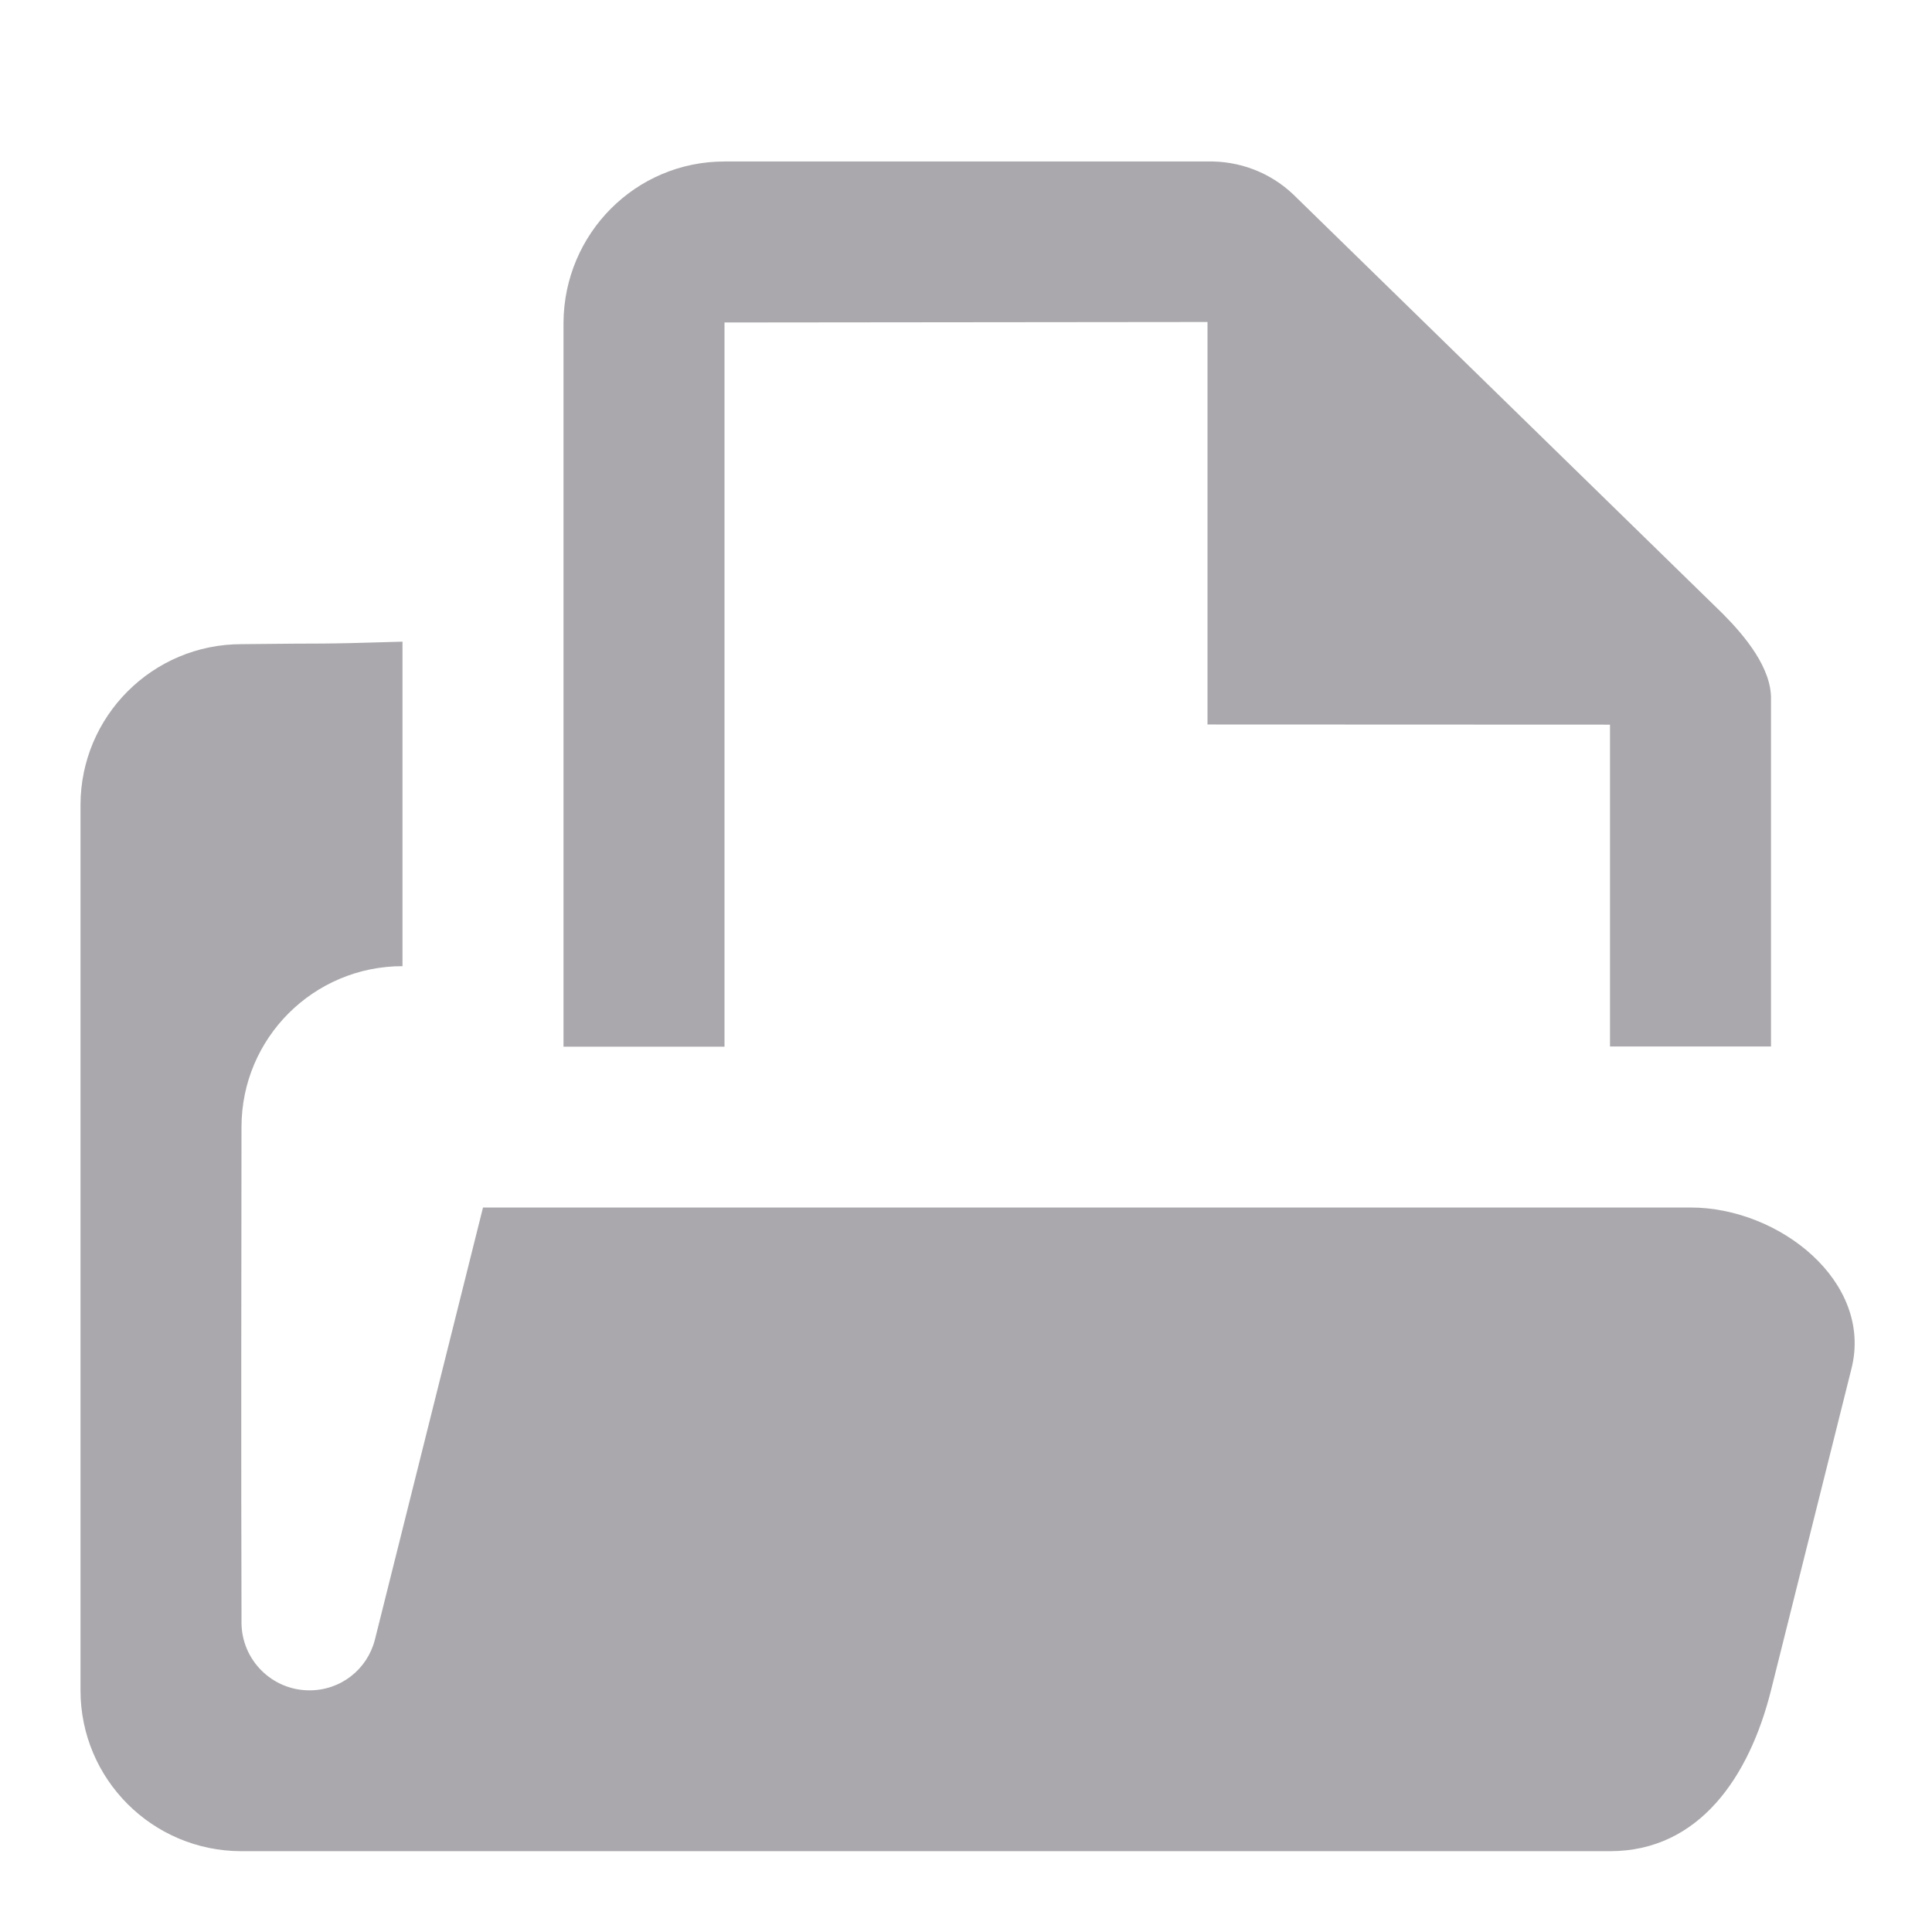 <svg viewBox="0 0 24 24" xmlns="http://www.w3.org/2000/svg"><path d="m9 2.006c-1.105 0-1.992.896-2 2v8.996h2v-6.998-1.998l6-.006v5l5 .002v3.998h2v-3.998-.312c.009-.387-.318-.782-.594-1.061l-5.344-5.217c-.285-.269-.666-.415-1.062-.406zm-4 5.965c-1.177.036-.823.016-2 .031-1.105 0-2 .896-2 2v10.996c0 1.104.895 1.998 2 1.998h16 1c1.108 0 1.731-.924 2-1.998l1-3.998c.269-1.074-.892-2-2-2h-7-8l-1.344 5.373c-.095.363-.42.625-.812.625-.466 0-.844-.378-.844-.844v-.156c-.006-1.701-.002-4.44 0-5.998 0-1.104.895-1.998 2-1.998v-.031z" fill="#aaa8ac"/></svg>